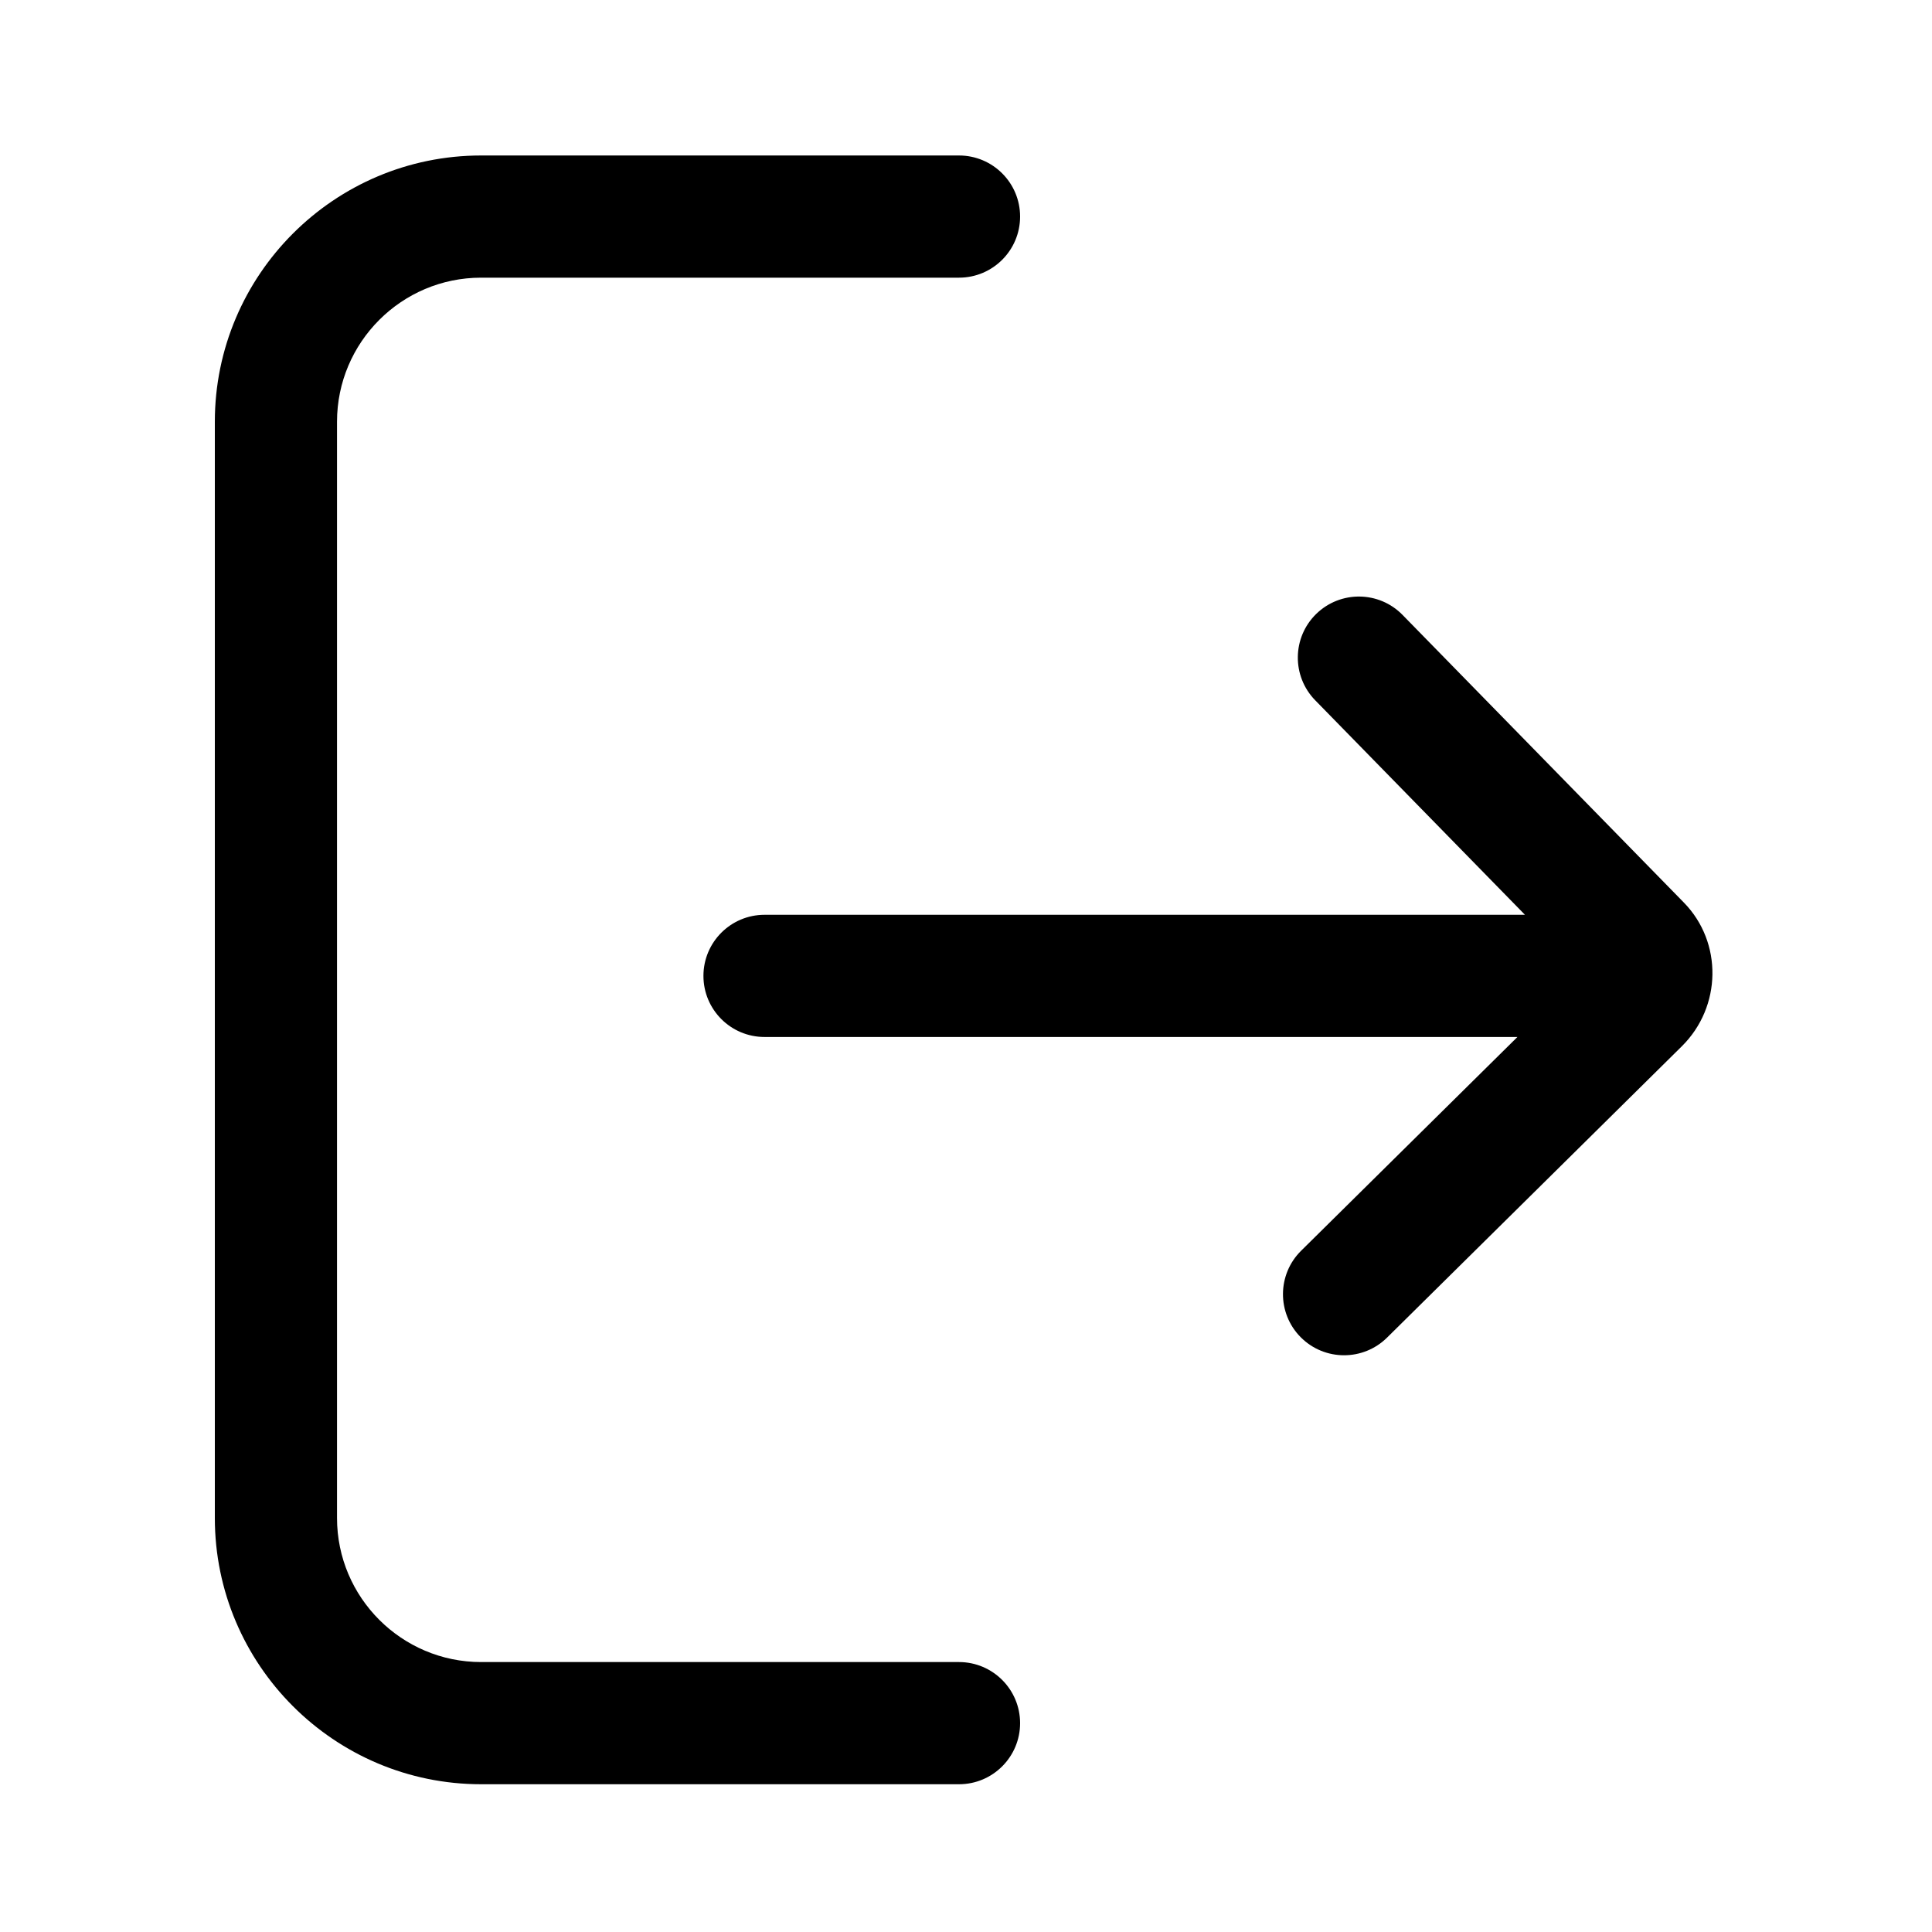 <?xml version="1.0" encoding="utf-8"?>
<!-- Generator: Adobe Illustrator 23.0.1, SVG Export Plug-In . SVG Version: 6.00 Build 0)  -->
<svg version="1.1" id="Layer_1" xmlns="http://www.w3.org/2000/svg" xmlns:xlink="http://www.w3.org/1999/xlink" x="0px" y="0px"
	 viewBox="0 0 500 500" style="enable-background:new 0 0 500 500;" xml:space="preserve">
<g>
	<path d="M248.19,430.14H124.51c-20.56,0-37.29-16.72-37.29-37.28V109.14c0-20.56,16.73-37.28,37.29-37.28h123.68
		c8.73,0,15.81-7.08,15.81-15.81c0-8.73-7.08-15.81-15.81-15.81H124.51c-37.99,0-68.91,30.9-68.91,68.9v283.72
		c0,37.99,30.91,68.9,68.91,68.9h123.68c8.73,0,15.81-7.08,15.81-15.81C264,437.22,256.91,430.14,248.19,430.14z"/>
	<path d="M435.79,233.59l-72.81-74.45c-6.1-6.24-16.1-6.35-22.35-0.25c-6.24,6.1-6.35,16.11-0.25,22.35l54.28,55.51h-196.8
		c-8.73,0-15.81,7.08-15.81,15.81c0,8.73,7.08,15.81,15.81,15.81h194.85l-55.98,55.32c-6.21,6.14-6.27,16.15-0.13,22.36
		c3.1,3.13,7.17,4.69,11.25,4.69c4.01,0,8.03-1.52,11.11-4.56l76.29-75.4C445.6,260.55,445.85,243.87,435.79,233.59z"/>
</g>
</svg>
